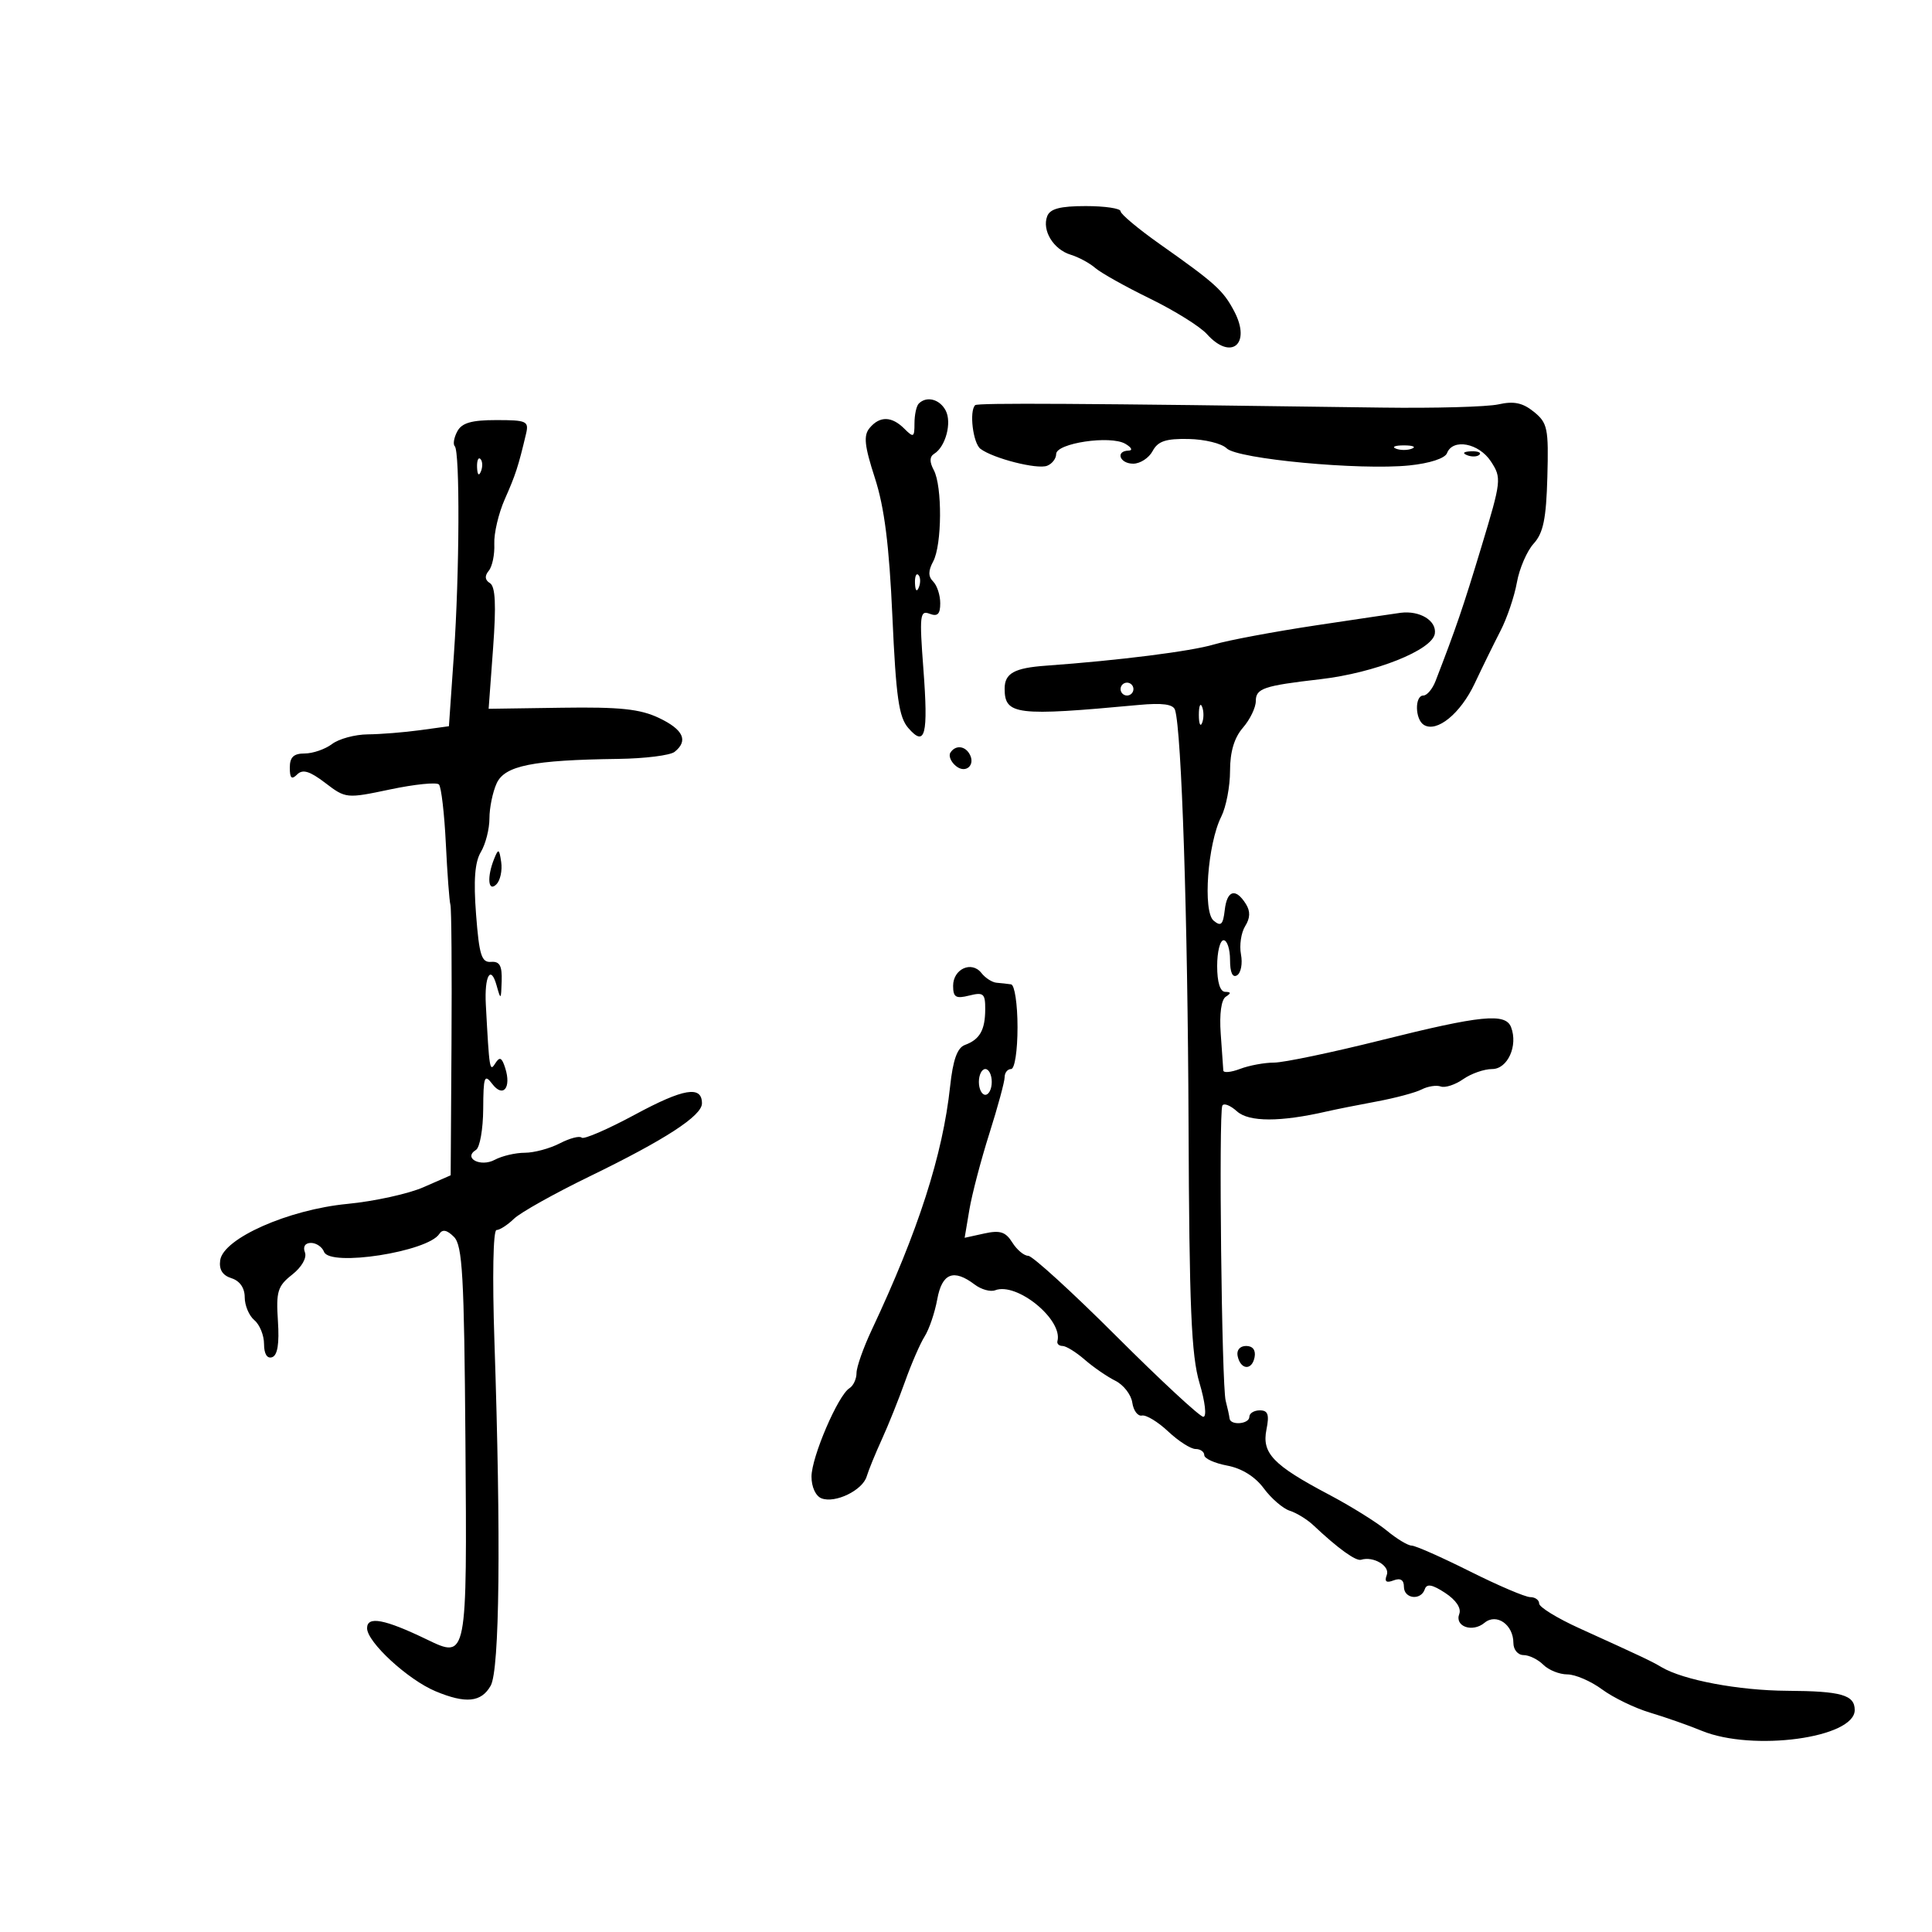 <svg xmlns="http://www.w3.org/2000/svg" width="300" height="300" viewBox="0 0 300 300" version="1.1">
	<path d="M 162.611 33.572 C 161.768 35.769, 163.572 38.735, 166.249 39.551 C 167.487 39.928, 169.207 40.856, 170.072 41.612 C 170.936 42.368, 174.761 44.509, 178.572 46.370 C 182.382 48.230, 186.357 50.708, 187.405 51.876 C 191.167 56.070, 194.331 53.436, 191.651 48.340 C 189.946 45.098, 188.709 43.979, 180.163 37.953 C 176.774 35.562, 174 33.245, 174 32.803 C 174 32.361, 171.573 32, 168.607 32 C 164.625 32, 163.056 32.411, 162.611 33.572 M 142.667 62.667 C 142.300 63.033, 142 64.415, 142 65.738 C 142 67.924, 141.857 68, 140.429 66.571 C 138.464 64.607, 136.602 64.570, 135.029 66.465 C 134.062 67.630, 134.230 69.215, 135.850 74.215 C 137.333 78.794, 138.071 84.638, 138.571 95.744 C 139.134 108.273, 139.573 111.355, 141.038 113.044 C 143.673 116.082, 144.161 114.175, 143.382 103.866 C 142.754 95.549, 142.847 94.727, 144.344 95.302 C 145.585 95.778, 146 95.369, 146 93.669 C 146 92.421, 145.508 90.908, 144.907 90.307 C 144.117 89.517, 144.117 88.650, 144.907 87.173 C 146.277 84.615, 146.334 75.493, 144.997 72.995 C 144.312 71.714, 144.334 70.912, 145.067 70.458 C 146.834 69.367, 147.827 65.621, 146.847 63.750 C 145.917 61.976, 143.884 61.449, 142.667 62.667 M 151.419 62.915 C 150.478 63.855, 151.087 68.820, 152.250 69.696 C 154.234 71.188, 161.042 72.921, 162.590 72.327 C 163.366 72.029, 164 71.210, 164 70.507 C 164 68.811, 172.414 67.560, 174.734 68.911 C 175.705 69.476, 175.938 69.953, 175.250 69.970 C 173.160 70.020, 173.857 72, 175.965 72 C 177.045 72, 178.402 71.117, 178.980 70.037 C 179.801 68.503, 181.025 68.094, 184.572 68.165 C 187.070 68.215, 189.725 68.868, 190.473 69.616 C 192.129 71.272, 211.160 73.055, 218.833 72.273 C 221.997 71.951, 224.380 71.174, 224.690 70.365 C 225.584 68.037, 229.640 68.801, 231.506 71.649 C 233.187 74.215, 233.140 74.633, 230.035 84.899 C 227.174 94.362, 226.116 97.456, 222.912 105.750 C 222.434 106.987, 221.583 108, 221.021 108 C 219.652 108, 219.712 111.704, 221.095 112.559 C 223.110 113.804, 226.784 110.812, 228.987 106.133 C 230.187 103.585, 231.994 99.900, 233.002 97.944 C 234.011 95.988, 235.154 92.613, 235.542 90.444 C 235.930 88.275, 237.102 85.560, 238.147 84.411 C 239.641 82.768, 240.095 80.561, 240.273 74.074 C 240.481 66.518, 240.306 65.669, 238.186 63.951 C 236.449 62.543, 235.077 62.253, 232.686 62.788 C 230.934 63.180, 222.750 63.405, 214.500 63.290 C 167.677 62.634, 151.794 62.540, 151.419 62.915 M 71.009 66.984 C 70.493 67.948, 70.314 68.981, 70.613 69.279 C 71.432 70.099, 71.355 89.055, 70.481 101.634 L 69.708 112.768 65.214 113.384 C 62.743 113.723, 59.096 114.014, 57.110 114.032 C 55.125 114.049, 52.626 114.724, 51.559 115.532 C 50.491 116.339, 48.579 117, 47.309 117 C 45.597 117, 45 117.569, 45 119.200 C 45 120.849, 45.286 121.114, 46.142 120.258 C 46.999 119.401, 48.090 119.730, 50.504 121.571 C 53.692 124.003, 53.792 124.013, 60.612 122.576 C 64.400 121.779, 67.796 121.435, 68.158 121.813 C 68.520 122.191, 69.002 126.325, 69.230 131 C 69.457 135.675, 69.777 139.950, 69.940 140.500 C 70.103 141.050, 70.179 150.725, 70.108 162 L 69.980 182.500 65.740 184.357 C 63.408 185.378, 58.100 186.541, 53.945 186.941 C 44.778 187.824, 34.680 192.295, 34.192 195.687 C 33.983 197.134, 34.550 198.040, 35.942 198.481 C 37.237 198.893, 38 199.991, 38 201.445 C 38 202.716, 38.675 204.315, 39.500 205 C 40.325 205.685, 41 207.352, 41 208.706 C 41 210.232, 41.475 211.007, 42.250 210.747 C 43.098 210.462, 43.389 208.657, 43.156 205.132 C 42.852 200.542, 43.109 199.702, 45.360 197.931 C 46.849 196.760, 47.676 195.318, 47.348 194.463 C 47.008 193.580, 47.380 193, 48.286 193 C 49.111 193, 50.025 193.624, 50.318 194.386 C 51.221 196.740, 66.423 194.378, 68.214 191.605 C 68.708 190.840, 69.407 190.979, 70.485 192.057 C 71.814 193.386, 72.075 198.012, 72.271 223.751 C 72.529 257.702, 72.549 257.600, 66.260 254.567 C 59.705 251.405, 57 250.897, 57 252.827 C 57 254.986, 63.341 260.827, 67.632 262.619 C 72.327 264.581, 74.741 264.336, 76.195 261.750 C 77.581 259.286, 77.801 238.924, 76.773 208.250 C 76.437 198.227, 76.572 191, 77.097 191 C 77.594 191, 78.813 190.213, 79.807 189.250 C 80.801 188.287, 86.088 185.326, 91.557 182.669 C 103.294 176.967, 109 173.258, 109 171.333 C 109 168.525, 106.152 169.001, 98.609 173.070 C 94.367 175.358, 90.638 176.971, 90.321 176.655 C 90.005 176.338, 88.476 176.737, 86.923 177.540 C 85.370 178.343, 82.922 179, 81.484 179 C 80.045 179, 77.950 179.492, 76.827 180.093 C 74.612 181.278, 71.858 179.824, 73.913 178.554 C 74.511 178.184, 75.014 175.321, 75.032 172.191 C 75.060 167.152, 75.221 166.707, 76.436 168.310 C 78.114 170.523, 79.429 168.927, 78.455 165.859 C 77.926 164.190, 77.594 164.031, 76.906 165.118 C 76.037 166.490, 75.984 166.162, 75.440 156 C 75.201 151.548, 76.201 149.755, 77.108 153.010 C 77.757 155.343, 77.807 155.301, 77.900 152.361 C 77.977 149.952, 77.593 149.255, 76.250 149.361 C 74.773 149.478, 74.410 148.332, 73.924 142 C 73.514 136.663, 73.730 133.861, 74.674 132.285 C 75.403 131.067, 76 128.726, 76 127.082 C 76 125.439, 76.502 122.993, 77.115 121.648 C 78.374 118.885, 82.660 118.021, 96 117.842 C 100.125 117.787, 104.063 117.295, 104.750 116.748 C 106.922 115.022, 106.119 113.284, 102.313 111.478 C 99.391 110.092, 96.266 109.763, 87.250 109.896 L 75.875 110.062 76.564 100.669 C 77.061 93.898, 76.926 91.072, 76.078 90.548 C 75.286 90.059, 75.227 89.432, 75.896 88.625 C 76.442 87.967, 76.828 86.095, 76.754 84.464 C 76.679 82.834, 77.416 79.700, 78.390 77.500 C 80.067 73.714, 80.478 72.450, 81.683 67.365 C 82.149 65.398, 81.788 65.231, 77.068 65.231 C 73.211 65.231, 71.715 65.663, 71.009 66.984 M 216.750 69.662 C 217.438 69.940, 218.563 69.940, 219.250 69.662 C 219.938 69.385, 219.375 69.158, 218 69.158 C 216.625 69.158, 216.063 69.385, 216.750 69.662 M 227.813 70.683 C 228.534 70.972, 229.397 70.936, 229.729 70.604 C 230.061 70.272, 229.471 70.036, 228.417 70.079 C 227.252 70.127, 227.015 70.364, 227.813 70.683 M 74.079 72.583 C 74.127 73.748, 74.364 73.985, 74.683 73.188 C 74.972 72.466, 74.936 71.603, 74.604 71.271 C 74.272 70.939, 74.036 71.529, 74.079 72.583 M 142.079 90.583 C 142.127 91.748, 142.364 91.985, 142.683 91.188 C 142.972 90.466, 142.936 89.603, 142.604 89.271 C 142.272 88.939, 142.036 89.529, 142.079 90.583 M 204.500 97.080 C 197.900 98.071, 190.700 99.418, 188.500 100.073 C 184.920 101.140, 173.697 102.557, 162.433 103.365 C 157.495 103.719, 156 104.549, 156 106.937 C 156 111.020, 157.783 111.237, 176.777 109.468 C 180.503 109.121, 182.172 109.347, 182.458 110.238 C 183.479 113.428, 184.432 142.592, 184.557 174.500 C 184.670 203.021, 184.984 210.472, 186.257 214.750 C 187.144 217.731, 187.400 220, 186.850 220 C 186.317 220, 180.248 214.375, 173.363 207.500 C 166.478 200.625, 160.313 195, 159.663 195 C 159.013 195, 157.900 194.069, 157.189 192.932 C 156.156 191.277, 155.288 190.997, 152.844 191.534 L 149.790 192.205 150.522 187.853 C 150.924 185.459, 152.322 180.130, 153.627 176.012 C 154.932 171.894, 156 167.956, 156 167.262 C 156 166.568, 156.450 166, 157 166 C 157.564 166, 158 163.167, 158 159.500 C 158 155.925, 157.550 152.933, 157 152.850 C 156.450 152.767, 155.438 152.655, 154.750 152.600 C 154.063 152.545, 153.003 151.864, 152.395 151.088 C 150.879 149.151, 148 150.454, 148 153.077 C 148 154.860, 148.417 155.112, 150.500 154.589 C 152.718 154.033, 152.998 154.274, 152.985 156.731 C 152.967 159.965, 152.143 161.409, 149.830 162.261 C 148.644 162.697, 147.978 164.564, 147.534 168.688 C 146.388 179.345, 142.590 191.143, 135.359 206.514 C 134.062 209.272, 133 212.283, 133 213.205 C 133 214.127, 132.504 215.189, 131.897 215.564 C 130.134 216.653, 126.020 226.237, 126.010 229.281 C 126.004 230.889, 126.660 232.316, 127.564 232.663 C 129.690 233.479, 133.937 231.418, 134.580 229.259 C 134.869 228.291, 135.928 225.700, 136.933 223.500 C 137.939 221.300, 139.563 217.250, 140.542 214.500 C 141.522 211.750, 142.892 208.600, 143.588 207.500 C 144.283 206.400, 145.160 203.813, 145.537 201.750 C 146.279 197.689, 148.073 196.983, 151.347 199.463 C 152.363 200.233, 153.794 200.632, 154.527 200.351 C 157.903 199.056, 165.079 204.917, 164.198 208.250 C 164.089 208.662, 164.447 209, 164.992 209 C 165.538 209, 167.086 209.957, 168.432 211.127 C 169.777 212.298, 171.918 213.771, 173.189 214.403 C 174.460 215.034, 175.645 216.563, 175.823 217.802 C 176.001 219.041, 176.676 219.942, 177.323 219.805 C 177.970 219.668, 179.803 220.781, 181.396 222.278 C 182.989 223.775, 184.901 225, 185.646 225 C 186.391 225, 187 225.430, 187 225.955 C 187 226.480, 188.602 227.210, 190.561 227.577 C 192.821 228.001, 194.896 229.293, 196.241 231.113 C 197.407 232.690, 199.224 234.254, 200.279 234.589 C 201.334 234.923, 202.985 235.941, 203.948 236.849 C 207.760 240.443, 210.540 242.452, 211.354 242.198 C 213.253 241.604, 215.875 243.161, 215.338 244.563 C 214.943 245.591, 215.254 245.840, 216.389 245.404 C 217.458 244.994, 218 245.326, 218 246.393 C 218 248.269, 220.641 248.577, 221.243 246.771 C 221.541 245.876, 222.399 246.031, 224.405 247.346 C 226.088 248.448, 226.939 249.717, 226.595 250.612 C 225.847 252.563, 228.639 253.545, 230.513 251.989 C 232.376 250.443, 235 252.275, 235 255.122 C 235 256.163, 235.701 257, 236.571 257 C 237.436 257, 238.818 257.675, 239.643 258.500 C 240.468 259.325, 242.148 260, 243.377 260 C 244.606 260, 247.030 261.047, 248.765 262.326 C 250.499 263.606, 253.849 265.229, 256.209 265.934 C 258.569 266.638, 262.180 267.906, 264.233 268.751 C 272.160 272.015, 288 269.870, 288 265.533 C 288 263.188, 285.914 262.594, 277.515 262.545 C 269.982 262.501, 261.389 260.886, 258 258.875 C 256.409 257.932, 255.155 257.338, 245.250 252.840 C 241.813 251.280, 239 249.552, 239 249.001 C 239 248.451, 238.377 248, 237.616 248 C 236.854 248, 232.635 246.200, 228.240 244 C 223.844 241.800, 219.777 240, 219.201 240 C 218.625 240, 216.881 238.948, 215.327 237.662 C 213.772 236.376, 209.729 233.860, 206.341 232.071 C 197.685 227.500, 195.918 225.661, 196.653 221.987 C 197.120 219.651, 196.896 219, 195.625 219 C 194.731 219, 194 219.450, 194 220 C 194 221.147, 191.040 221.388, 190.923 220.250 C 190.881 219.838, 190.611 218.600, 190.322 217.500 C 189.703 215.145, 189.225 172.878, 189.803 171.685 C 190.021 171.237, 191.041 171.632, 192.072 172.565 C 193.919 174.237, 198.799 174.246, 206 172.589 C 207.375 172.273, 210.864 171.576, 213.754 171.040 C 216.643 170.505, 219.793 169.662, 220.754 169.168 C 221.714 168.674, 223.051 168.468, 223.724 168.710 C 224.398 168.952, 225.960 168.441, 227.197 167.575 C 228.433 166.709, 230.461 166, 231.703 166 C 234.107 166, 235.743 162.379, 234.639 159.502 C 233.780 157.263, 229.975 157.642, 214.526 161.505 C 206.841 163.427, 199.332 165, 197.841 165 C 196.350 165, 193.976 165.439, 192.565 165.975 C 191.154 166.512, 189.980 166.624, 189.956 166.225 C 189.931 165.826, 189.749 163.250, 189.552 160.500 C 189.331 157.440, 189.640 155.215, 190.346 154.765 C 191.189 154.228, 191.163 154.027, 190.250 154.015 C 189.461 154.006, 189 152.525, 189 150 C 189 147.800, 189.450 146, 190 146 C 190.550 146, 191 147.377, 191 149.059 C 191 151.019, 191.393 151.875, 192.094 151.442 C 192.696 151.070, 192.968 149.612, 192.698 148.202 C 192.429 146.793, 192.721 144.819, 193.347 143.816 C 194.140 142.546, 194.174 141.499, 193.456 140.362 C 191.863 137.835, 190.532 138.221, 190.178 141.312 C 189.916 143.597, 189.592 143.906, 188.453 142.961 C 186.745 141.544, 187.519 131.010, 189.640 126.800 C 190.388 125.314, 191 122.121, 191 119.703 C 191 116.741, 191.653 114.553, 193 113 C 194.100 111.732, 195 109.871, 195 108.866 C 195 106.894, 196.206 106.485, 205 105.471 C 213.515 104.490, 222.438 100.936, 222.802 98.380 C 223.089 96.374, 220.470 94.780, 217.500 95.153 C 216.950 95.222, 211.100 96.089, 204.500 97.080 M 174 107 C 174 107.550, 174.450 108, 175 108 C 175.550 108, 176 107.550, 176 107 C 176 106.450, 175.550 106, 175 106 C 174.450 106, 174 106.450, 174 107 M 186.158 111 C 186.158 112.375, 186.385 112.938, 186.662 112.250 C 186.940 111.563, 186.940 110.438, 186.662 109.750 C 186.385 109.063, 186.158 109.625, 186.158 111 M 147.570 116.887 C 147.269 117.374, 147.652 118.296, 148.422 118.935 C 149.981 120.229, 151.577 118.742, 150.500 117 C 149.735 115.762, 148.300 115.706, 147.570 116.887 M 76.741 133.332 C 75.581 136.198, 75.790 138.610, 77.085 137.315 C 77.681 136.719, 78.015 135.166, 77.826 133.865 C 77.523 131.783, 77.393 131.719, 76.741 133.332 M 152 168 C 152 169.100, 152.450 170, 153 170 C 153.550 170, 154 169.100, 154 168 C 154 166.900, 153.550 166, 153 166 C 152.450 166, 152 166.900, 152 168 M 192.177 210.553 C 192.629 212.725, 194.404 212.858, 194.810 210.750 C 195.020 209.655, 194.530 209, 193.500 209 C 192.539 209, 191.988 209.647, 192.177 210.553" stroke="none" fill="black" fill-rule="evenodd"/>
</svg>
